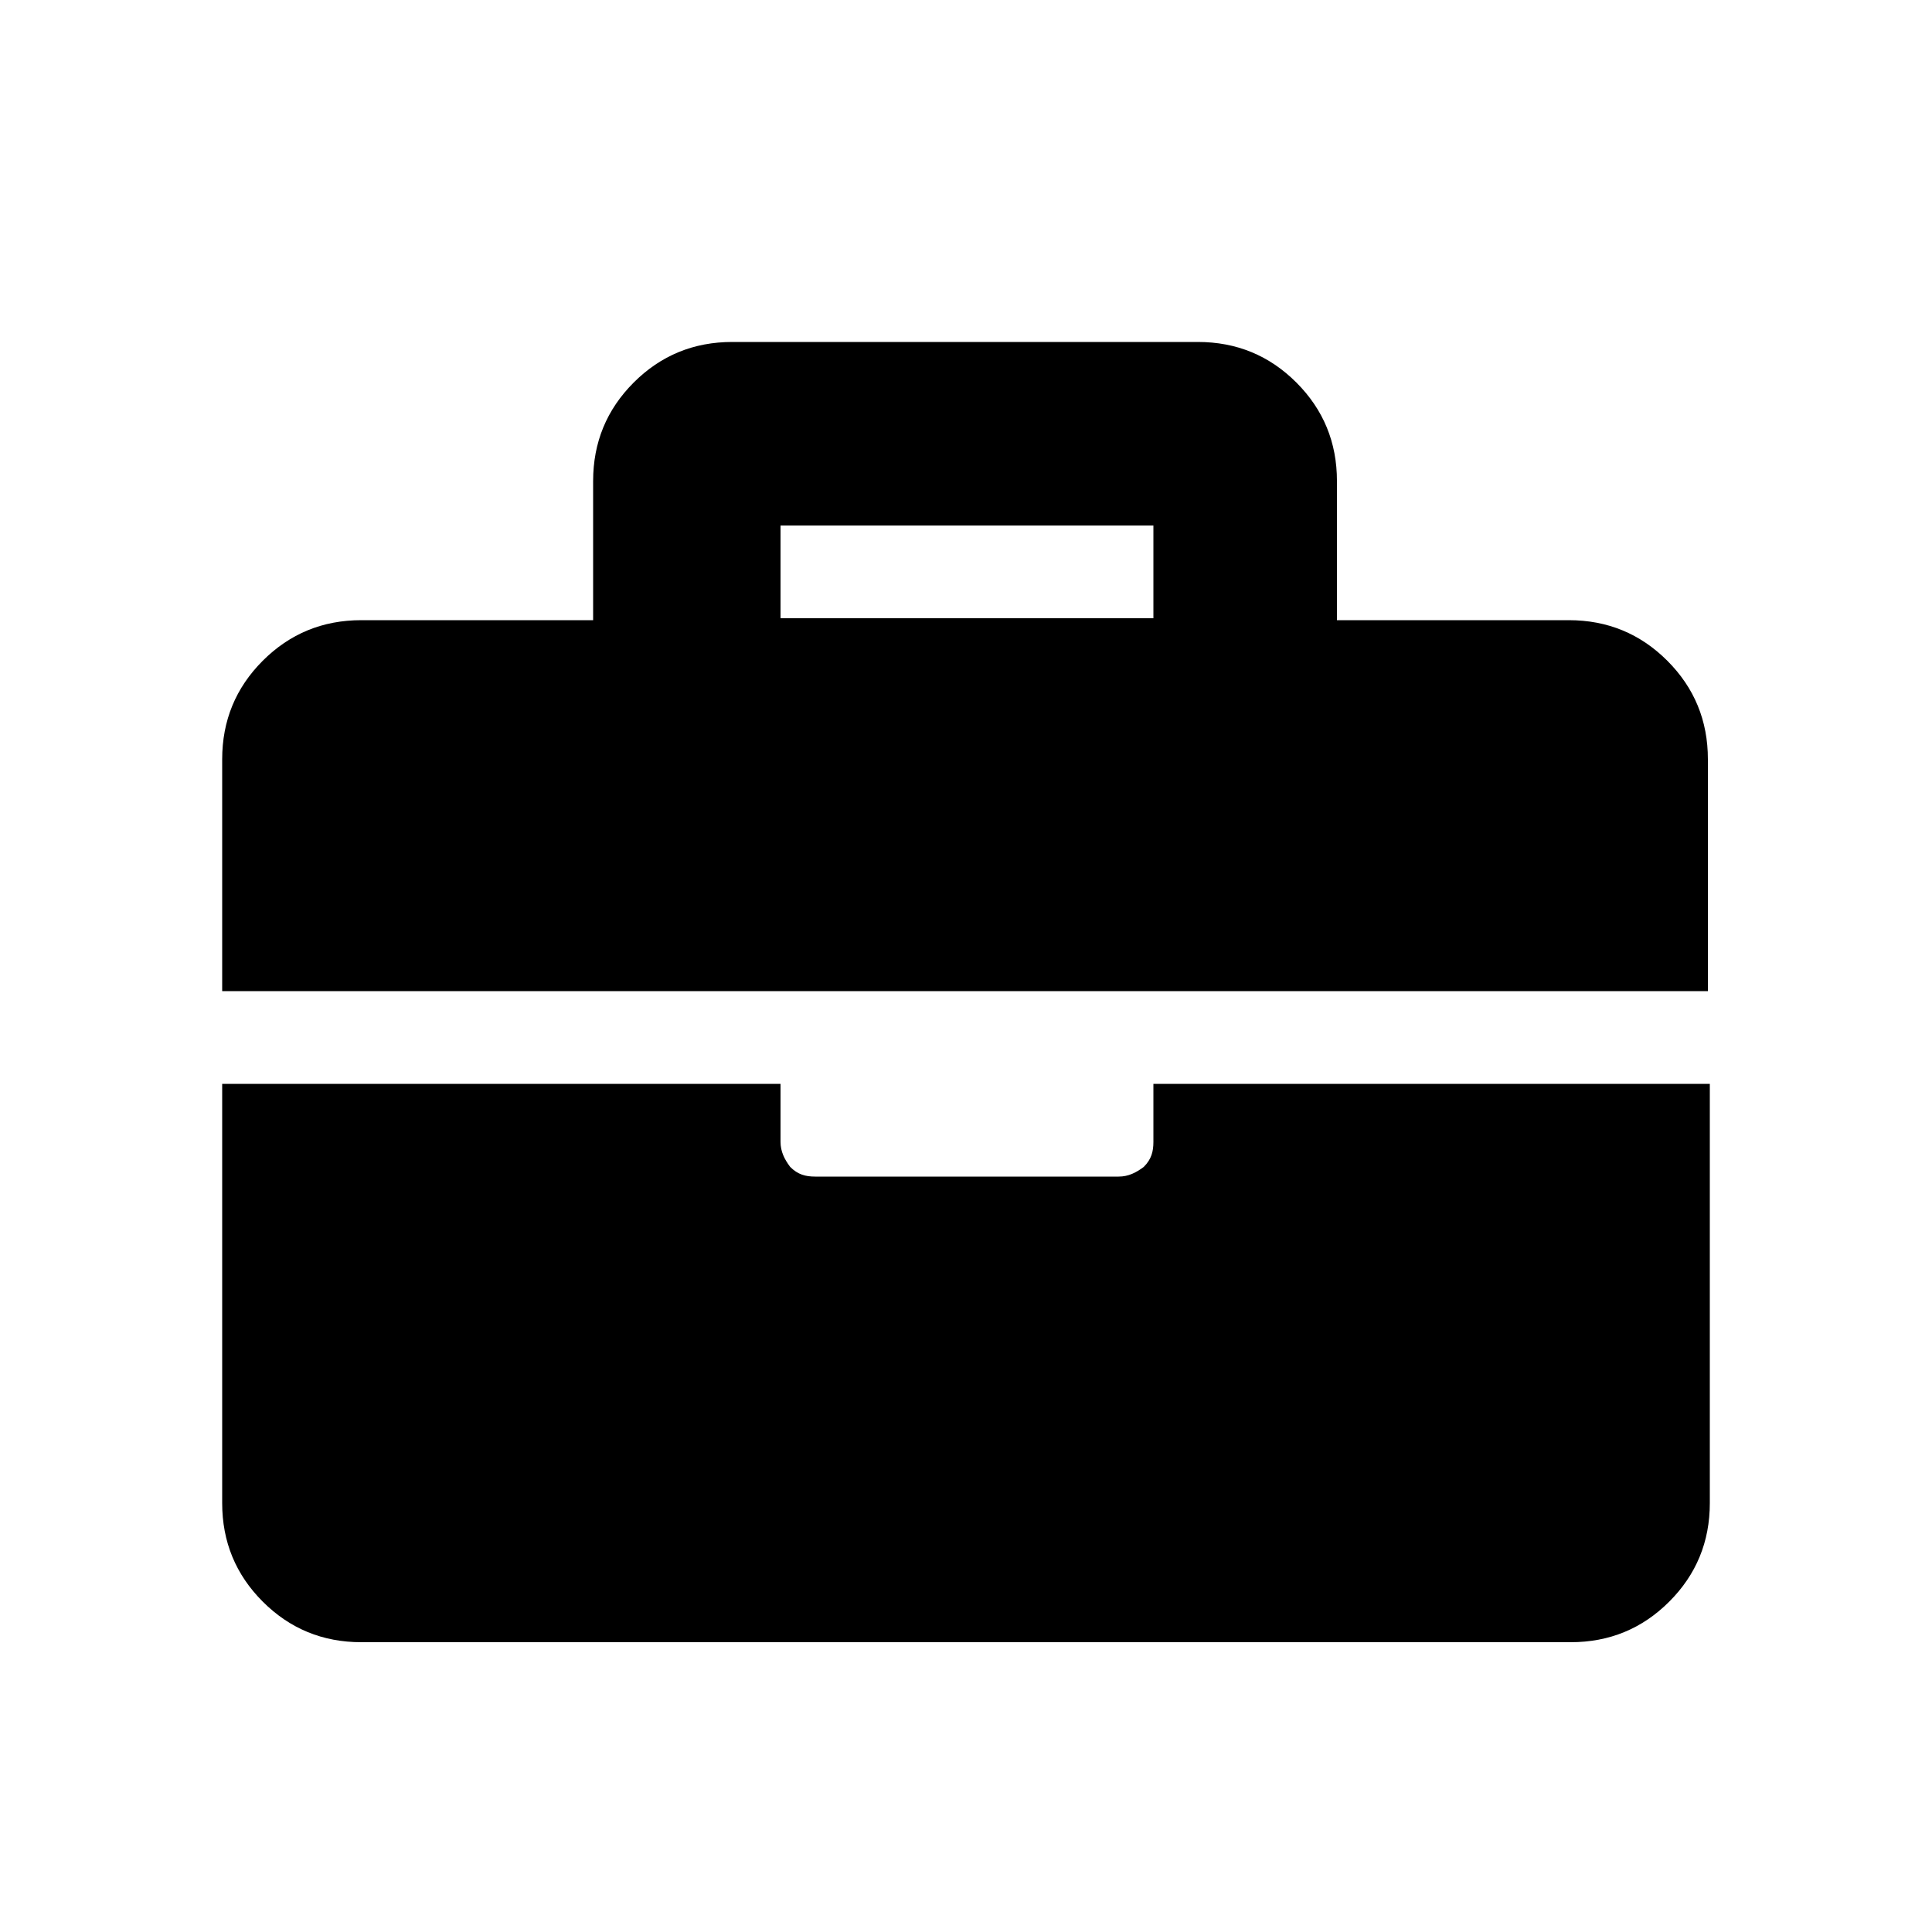 <svg version="1.1"
	 xmlns="http://www.w3.org/2000/svg"
	 viewBox="0 0 100 100" >

	<path d="M88.5,51.3H11.5v-12c0-2,0.7-3.7,2.1-5.1s3.1-2.1,5.1-2.1h12v-7.2c0-2,0.7-3.7,2.1-5.1s3.1-2.1,5.1-2.1H62
		c2,0,3.7,0.7,5.1,2.1s2.1,3.1,2.1,5.1v7.2h12c2,0,3.7,0.7,5.1,2.1s2.1,3.1,2.1,5.1V51.3z M88.5,56.1v21.7c0,2-0.7,3.7-2.1,5.1
		C85,84.3,83.3,85,81.3,85H18.7c-2,0-3.7-0.7-5.1-2.1c-1.4-1.4-2.1-3.1-2.1-5.1V56.1h28.9v3c0,0.5,0.2,0.9,0.5,1.3
		c0.4,0.4,0.8,0.5,1.3,0.5h15.7c0.5,0,0.9-0.2,1.3-0.5c0.4-0.4,0.5-0.8,0.5-1.3v-3H88.5z M40.4,27.2v4.8h19.3v-4.8H40.4z"/>

</svg>
